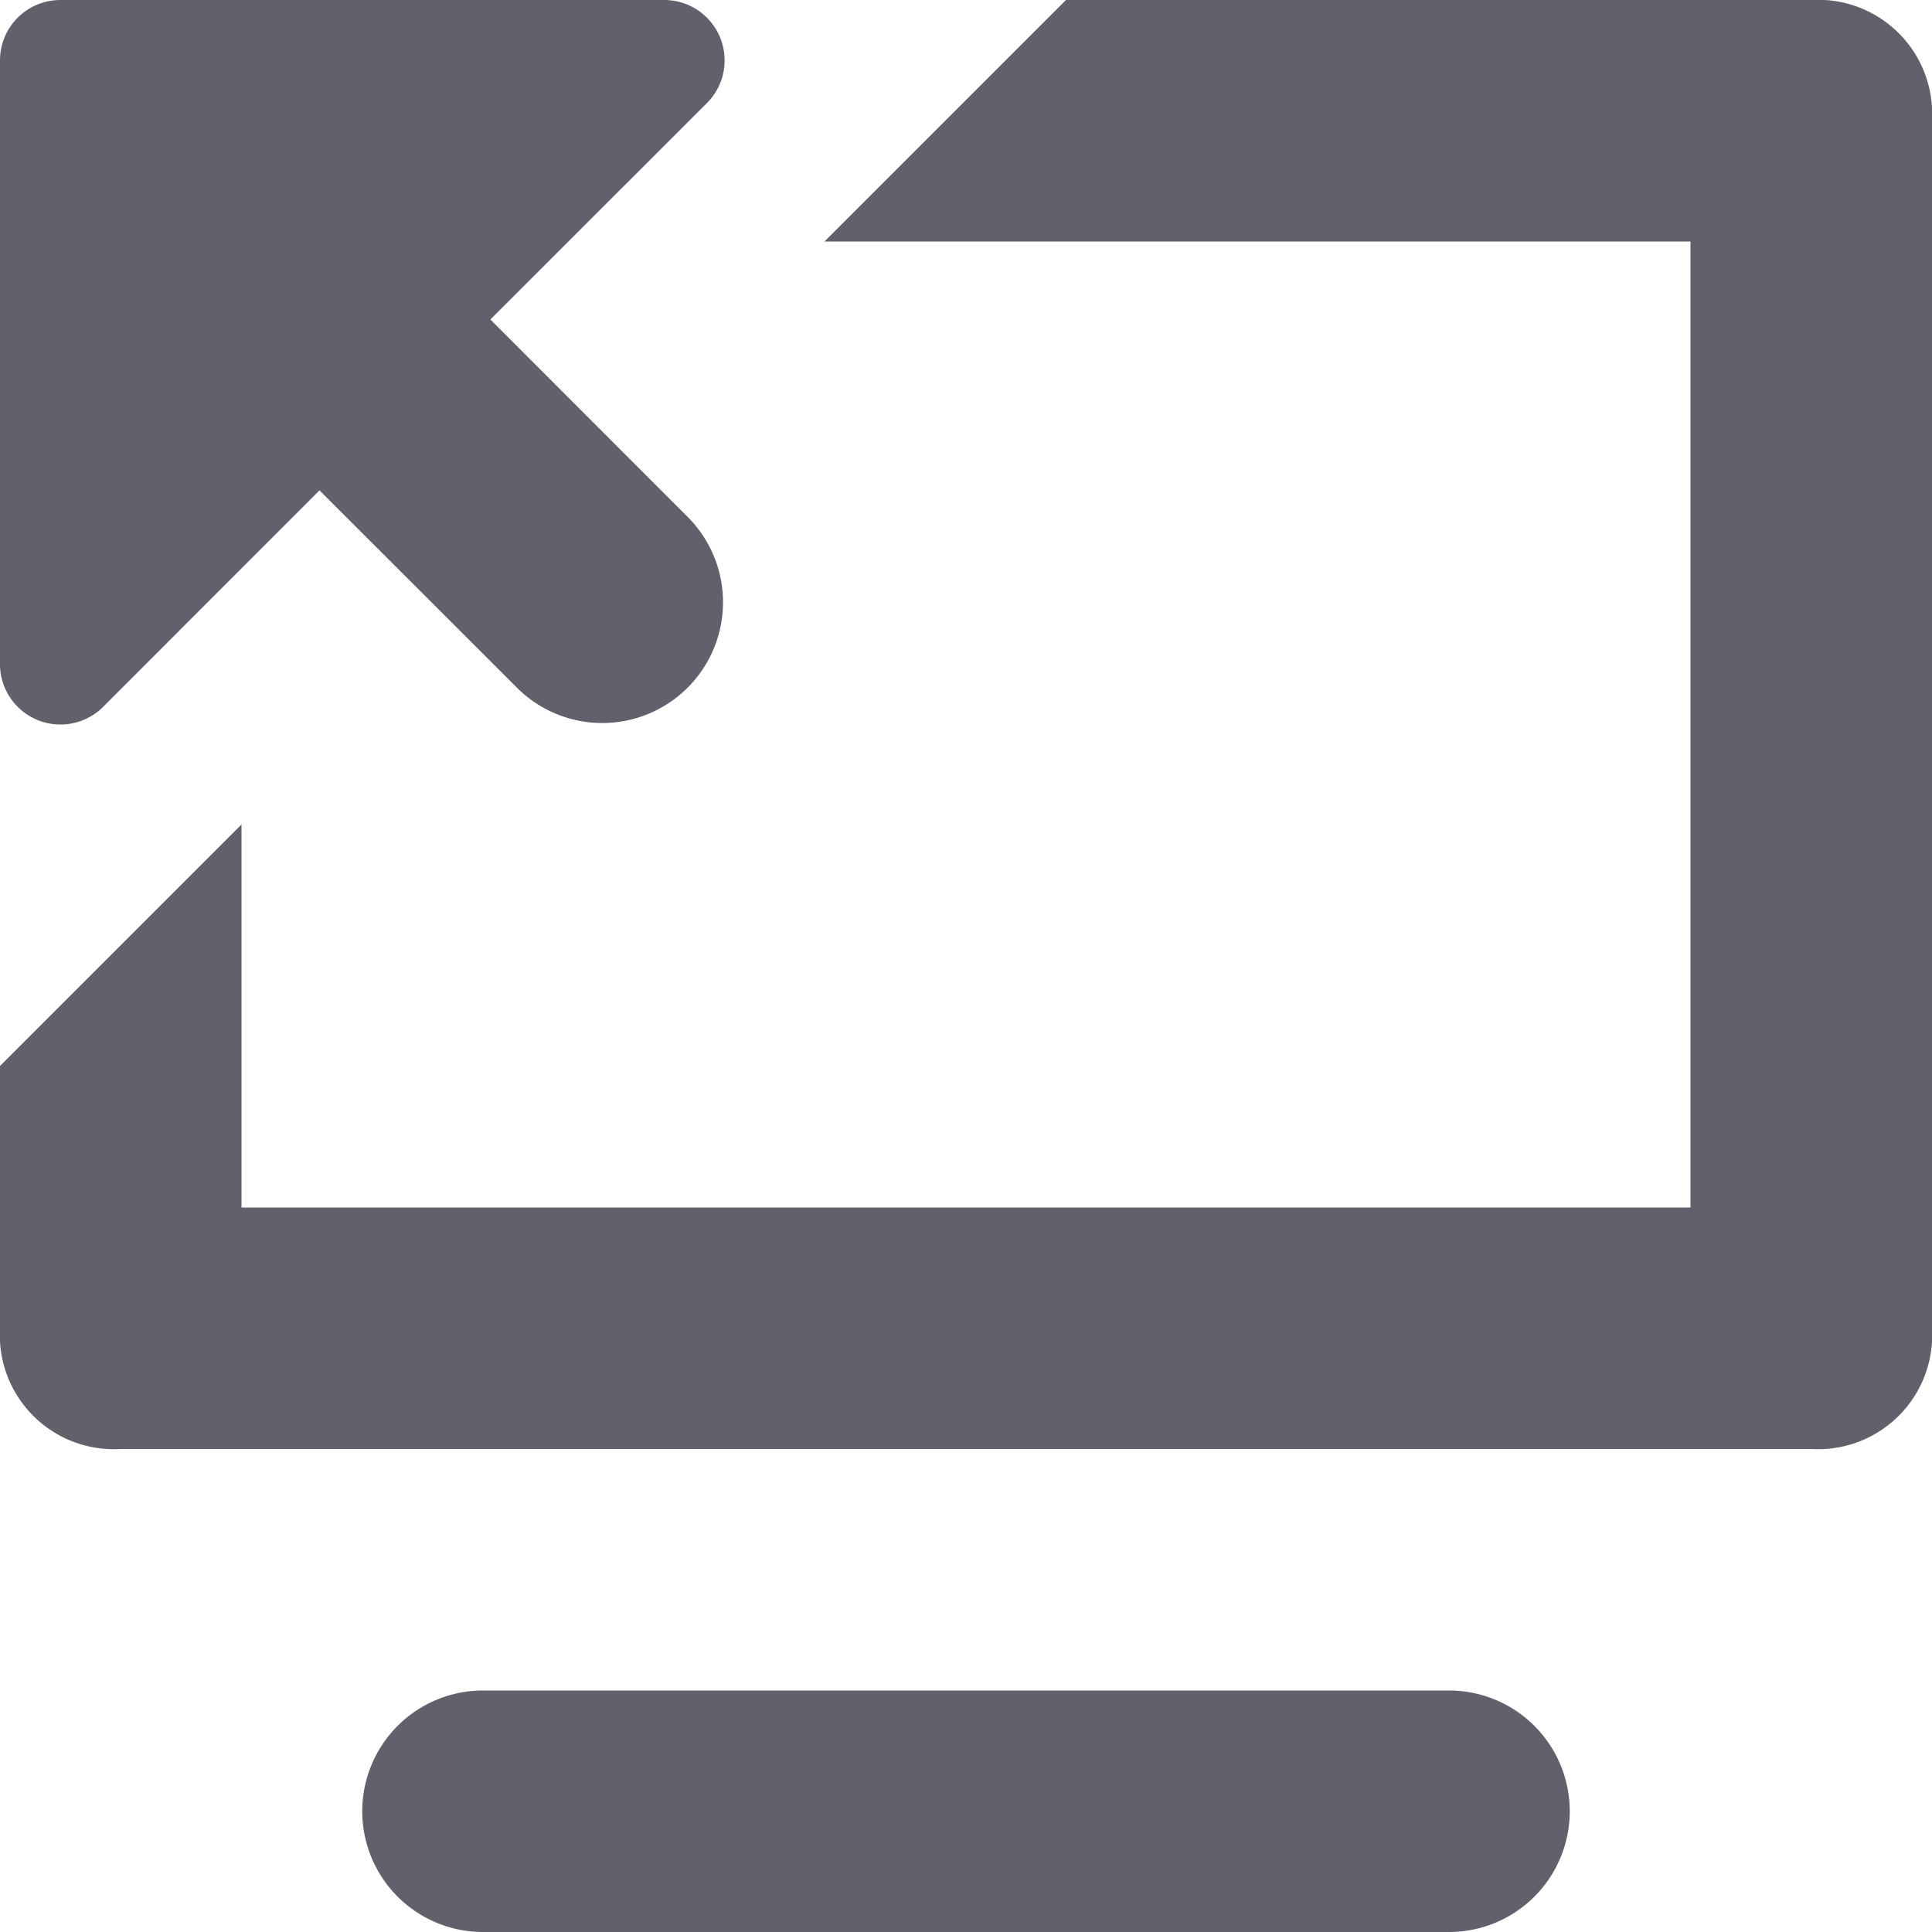 <svg xmlns="http://www.w3.org/2000/svg" height="24" width="24" viewBox="0 0 16 16"><g fill="#61616b" class="nc-icon-wrapper"><path d="M12,14H4a1,1,0,0,0,0,2h8a1,1,0,0,0,0-2Z" fill="#61616b"></path><path d="M15,0H8.828l-2,2H14v8H2V6.828l-2,2V11a1.065,1.065,0,0,0,0,.113A.945.945,0,0,0,1,12H15a1.065,1.065,0,0,0,.113,0A.945.945,0,0,0,16,11V1a1.065,1.065,0,0,0,0-.113A.945.945,0,0,0,15,0Z" fill="#61616b"></path><path data-color="color-2" d="M.309,5.962A.493.493,0,0,0,.5,6a.5.5,0,0,0,.354-.146L2.646,4.061,4.293,5.707A1,1,0,0,0,5.707,4.293L4.061,2.646,5.854.854A.5.5,0,0,0,5.5,0H.5A.5.5,0,0,0,0,.5v5A.5.5,0,0,0,.309,5.962Z" fill="#61616b"></path></g></svg>